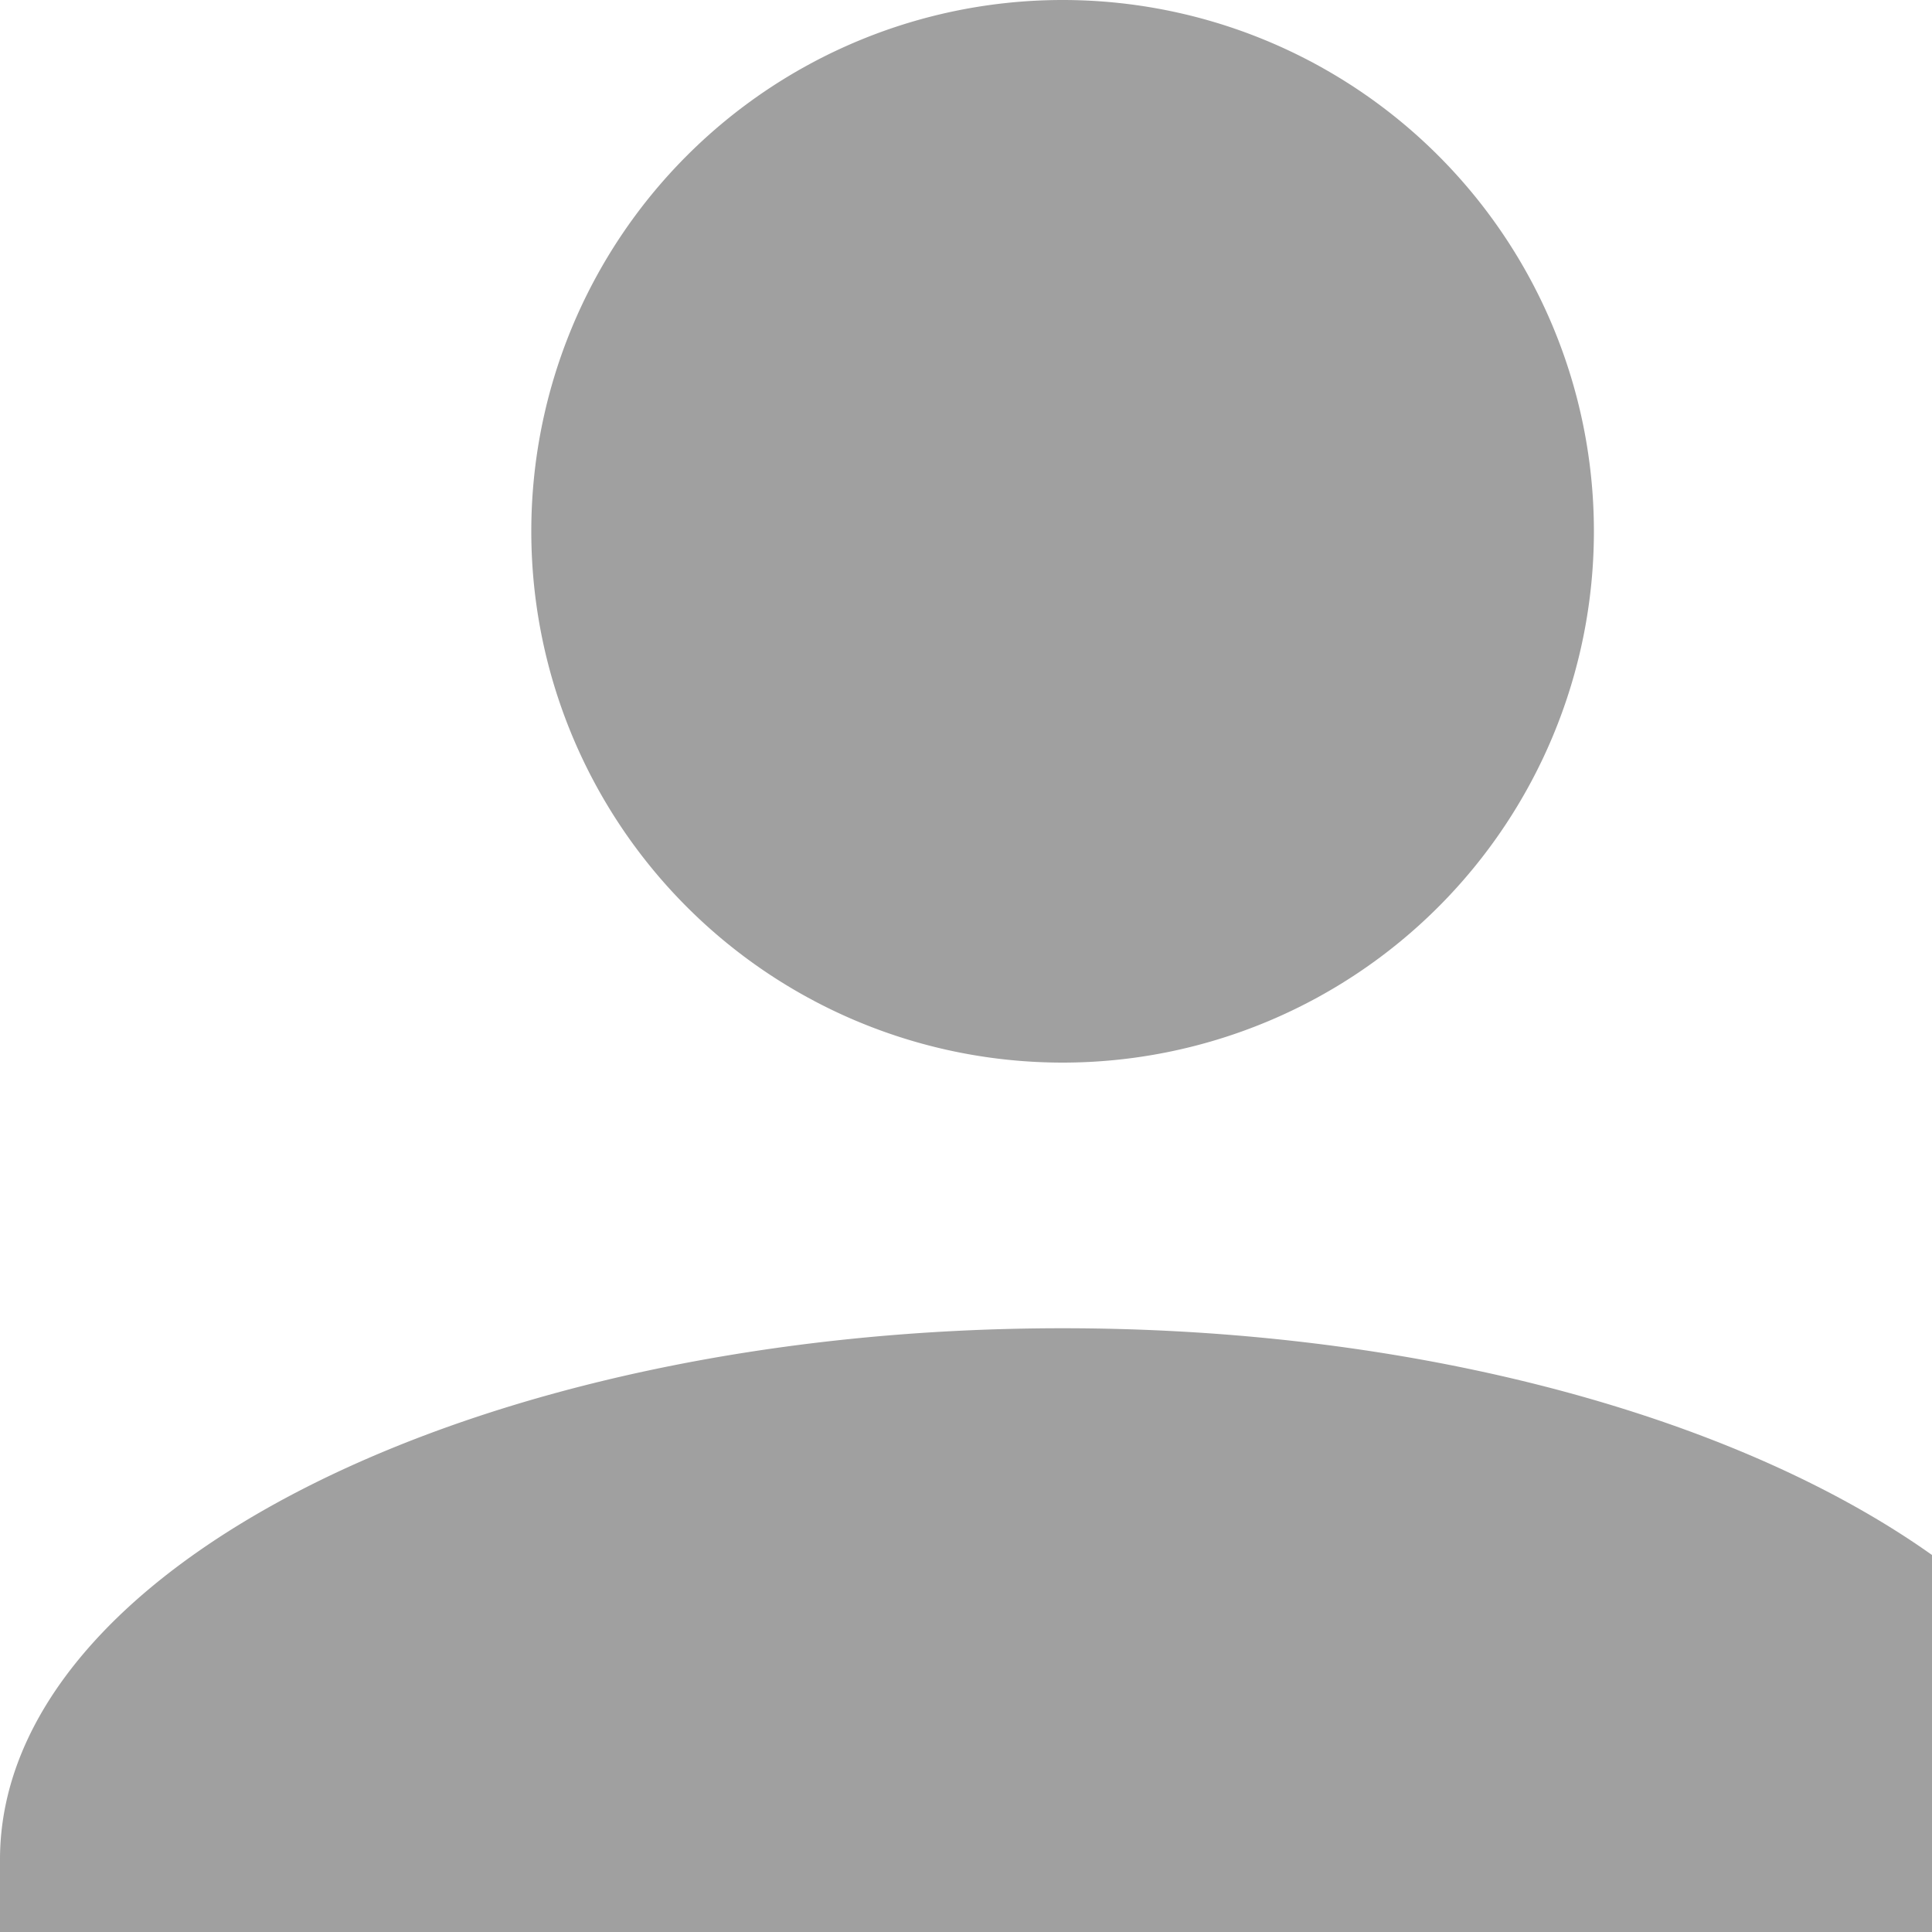 <svg xmlns="http://www.w3.org/2000/svg" xmlns:xlink="http://www.w3.org/1999/xlink" width="20" height="20" viewBox="0 0 20 20">
  <defs>
    <clipPath id="clip-path">
      <rect width="20" height="20" fill="none"/>
    </clipPath>
  </defs>
  <g id="Invite_friend_icon" data-name="Invite friend icon" clip-path="url(#clip-path)">
    <path id="Union_1" data-name="Union 1" d="M0,22V19.25c0-3.026,4.95-5.5,11-5.5s11,2.475,11,5.5V22ZM5.5,5.5A5.5,5.5,0,1,1,11,11,5.5,5.5,0,0,1,5.5,5.5Z" transform="translate(0 0)" fill="#a0a0a0"/>
  </g>
</svg>
